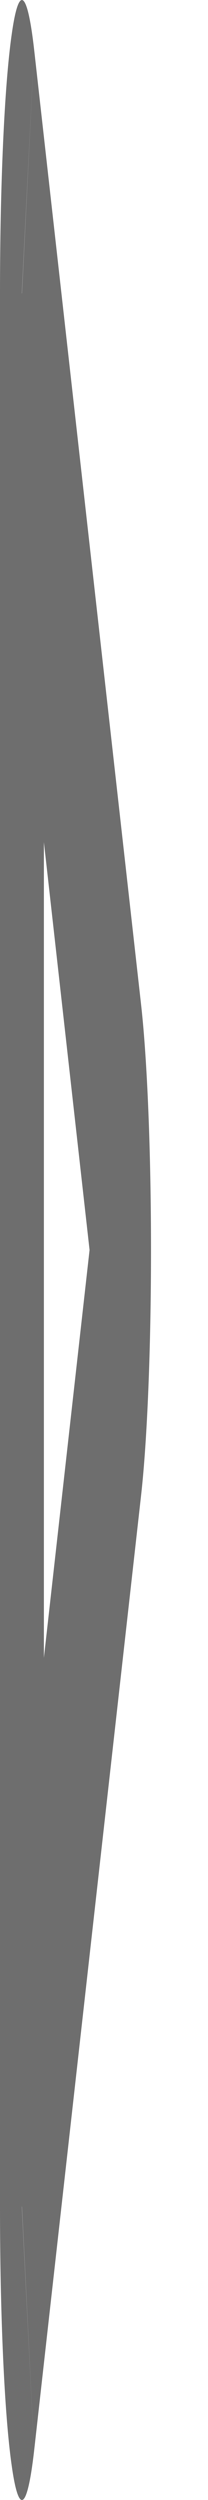 <svg width="1" height="12" viewBox="0 0 1 12" fill="none" xmlns="http://www.w3.org/2000/svg">
<path d="M0.62 6L0.679 7.172C0.708 6.91 0.726 6.471 0.726 6C0.726 5.529 0.708 5.09 0.679 4.828L0.62 6ZM0.105 1.408L0.164 0.237C0.131 -0.052 0.09 -0.078 0.056 0.167C0.021 0.412 0 0.889 0 1.408H0.105ZM0.105 10.592H0C0 11.111 0.021 11.588 0.056 11.833C0.09 12.078 0.131 12.052 0.164 11.764L0.105 10.592ZM0.679 4.828L0.164 0.237L0.047 2.58L0.562 7.172L0.679 4.828ZM0 1.408V10.592H0.211V1.408H0ZM0.164 11.764L0.679 7.172L0.562 4.828L0.047 9.42L0.164 11.764Z" fill="#6E6E6E"/>
</svg>
